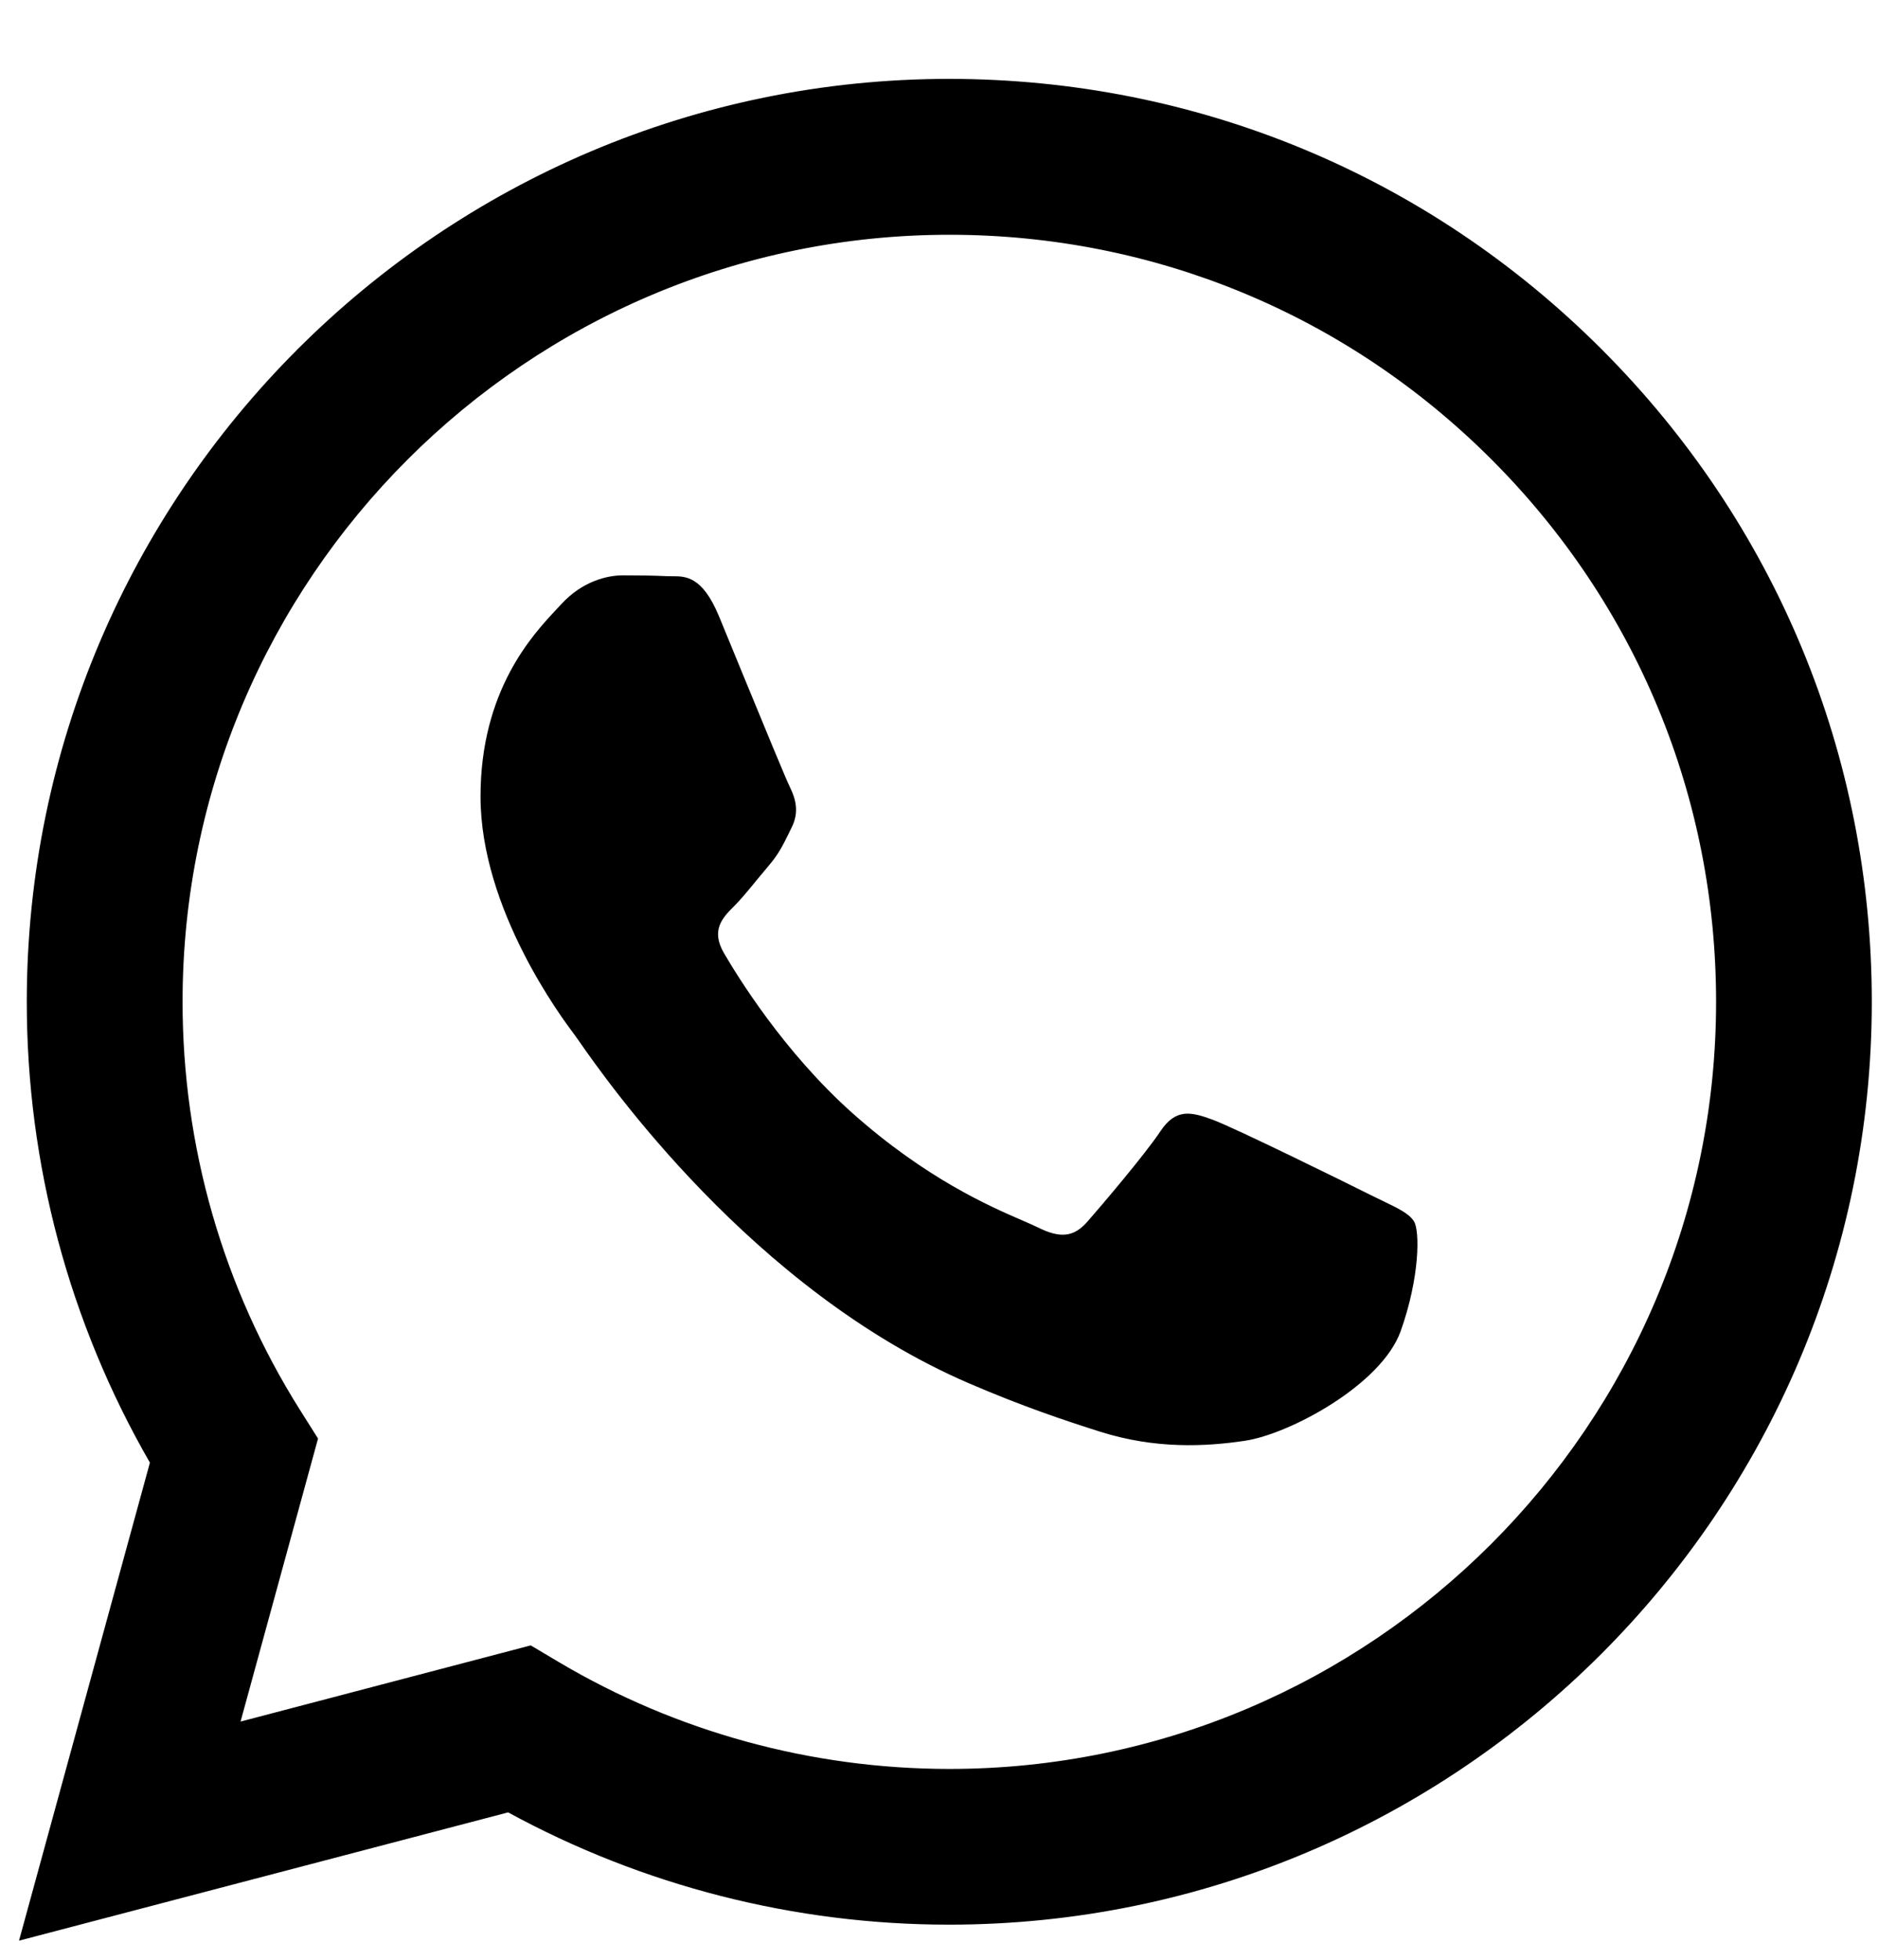 <svg width="23" height="24" viewBox="0 0 23 24" xmlns="http://www.w3.org/2000/svg">
<path fill-rule="evenodd" clip-rule="evenodd" d="M11.626 23.57H11.622C9.731 23.57 7.873 23.095 6.223 22.195L0.233 23.766L1.836 17.912C0.848 16.198 0.327 14.255 0.328 12.264C0.331 6.034 5.399 0.966 11.626 0.966C14.649 0.968 17.485 2.144 19.618 4.28C21.751 6.415 22.925 9.254 22.924 12.273C22.922 18.5 17.855 23.568 11.626 23.57ZM6.5 20.15L6.843 20.354C8.285 21.209 9.937 21.662 11.623 21.663H11.626C16.802 21.663 21.015 17.45 21.017 12.272C21.018 9.763 20.042 7.404 18.269 5.629C16.496 3.854 14.138 2.876 11.63 2.875C6.45 2.875 2.238 7.087 2.236 12.265C2.235 14.039 2.731 15.767 3.671 17.262L3.895 17.617L2.946 21.083L6.5 20.15ZM16.931 14.705C17.128 14.8 17.261 14.864 17.318 14.959C17.389 15.077 17.389 15.642 17.154 16.302C16.918 16.961 15.79 17.563 15.248 17.644C14.762 17.717 14.146 17.747 13.47 17.532C13.06 17.402 12.534 17.228 11.861 16.938C9.214 15.795 7.426 13.23 7.088 12.745C7.064 12.711 7.047 12.687 7.038 12.675L7.036 12.672C6.886 12.473 5.885 11.137 5.885 9.755C5.885 8.454 6.524 7.773 6.818 7.459C6.838 7.437 6.857 7.418 6.873 7.4C7.132 7.117 7.438 7.046 7.626 7.046C7.814 7.046 8.003 7.048 8.167 7.056C8.188 7.057 8.209 7.057 8.231 7.057C8.395 7.056 8.6 7.055 8.803 7.541C8.88 7.728 8.994 8.005 9.114 8.298C9.357 8.889 9.626 9.542 9.673 9.637C9.743 9.778 9.791 9.943 9.696 10.132C9.682 10.16 9.669 10.187 9.657 10.212C9.586 10.356 9.534 10.462 9.414 10.602C9.367 10.658 9.318 10.717 9.269 10.776C9.172 10.895 9.075 11.013 8.991 11.097C8.849 11.238 8.702 11.39 8.867 11.673C9.032 11.956 9.598 12.88 10.437 13.629C11.339 14.433 12.123 14.774 12.521 14.946C12.599 14.98 12.661 15.007 12.708 15.03C12.99 15.171 13.154 15.148 13.319 14.959C13.484 14.771 14.025 14.135 14.213 13.852C14.401 13.57 14.589 13.617 14.848 13.711C15.107 13.805 16.495 14.488 16.777 14.63C16.832 14.657 16.884 14.682 16.931 14.705Z" />
</svg>

